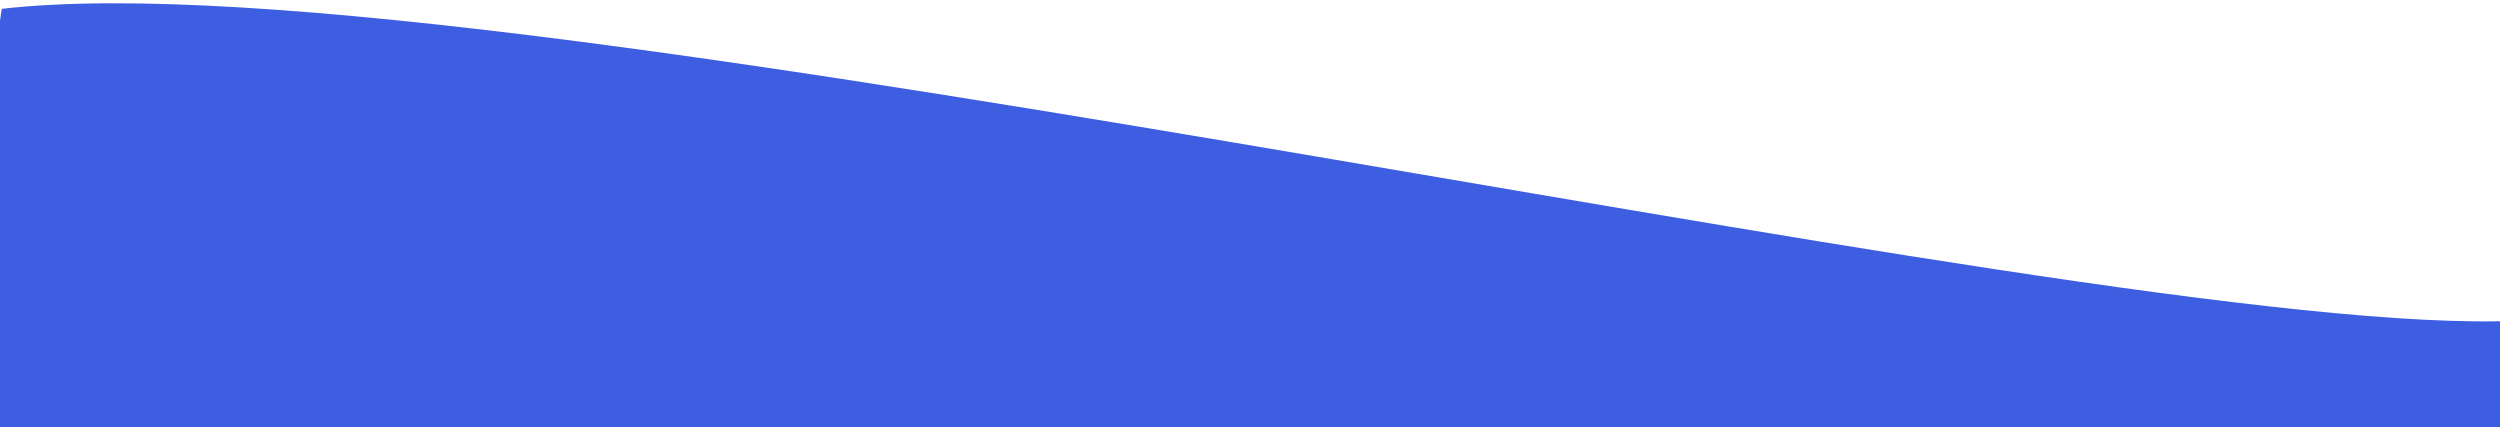 <svg width="708" height="121" viewBox="0 0 708 121" fill="none" xmlns="http://www.w3.org/2000/svg">
<path d="M0.5 2.505C142.548 -13.92 624.633 103.799 723.704 89.874C738.593 67.763 753.556 54.478 741 82.005C739.18 85.994 733.202 88.539 723.704 89.874C717.937 98.439 712.181 108.328 708.039 117.682C708.61 118.505 709.262 119.443 710 120.504L709.147 120.917C716.042 133.601 726.675 156.289 710 152.001C699.564 149.318 700.419 136.944 706.07 122.408L595.5 176.004H152L15 161.504L-20 139.004L0.5 2.505Z" fill="#3D5EE1"/>
<script xmlns=""/></svg>